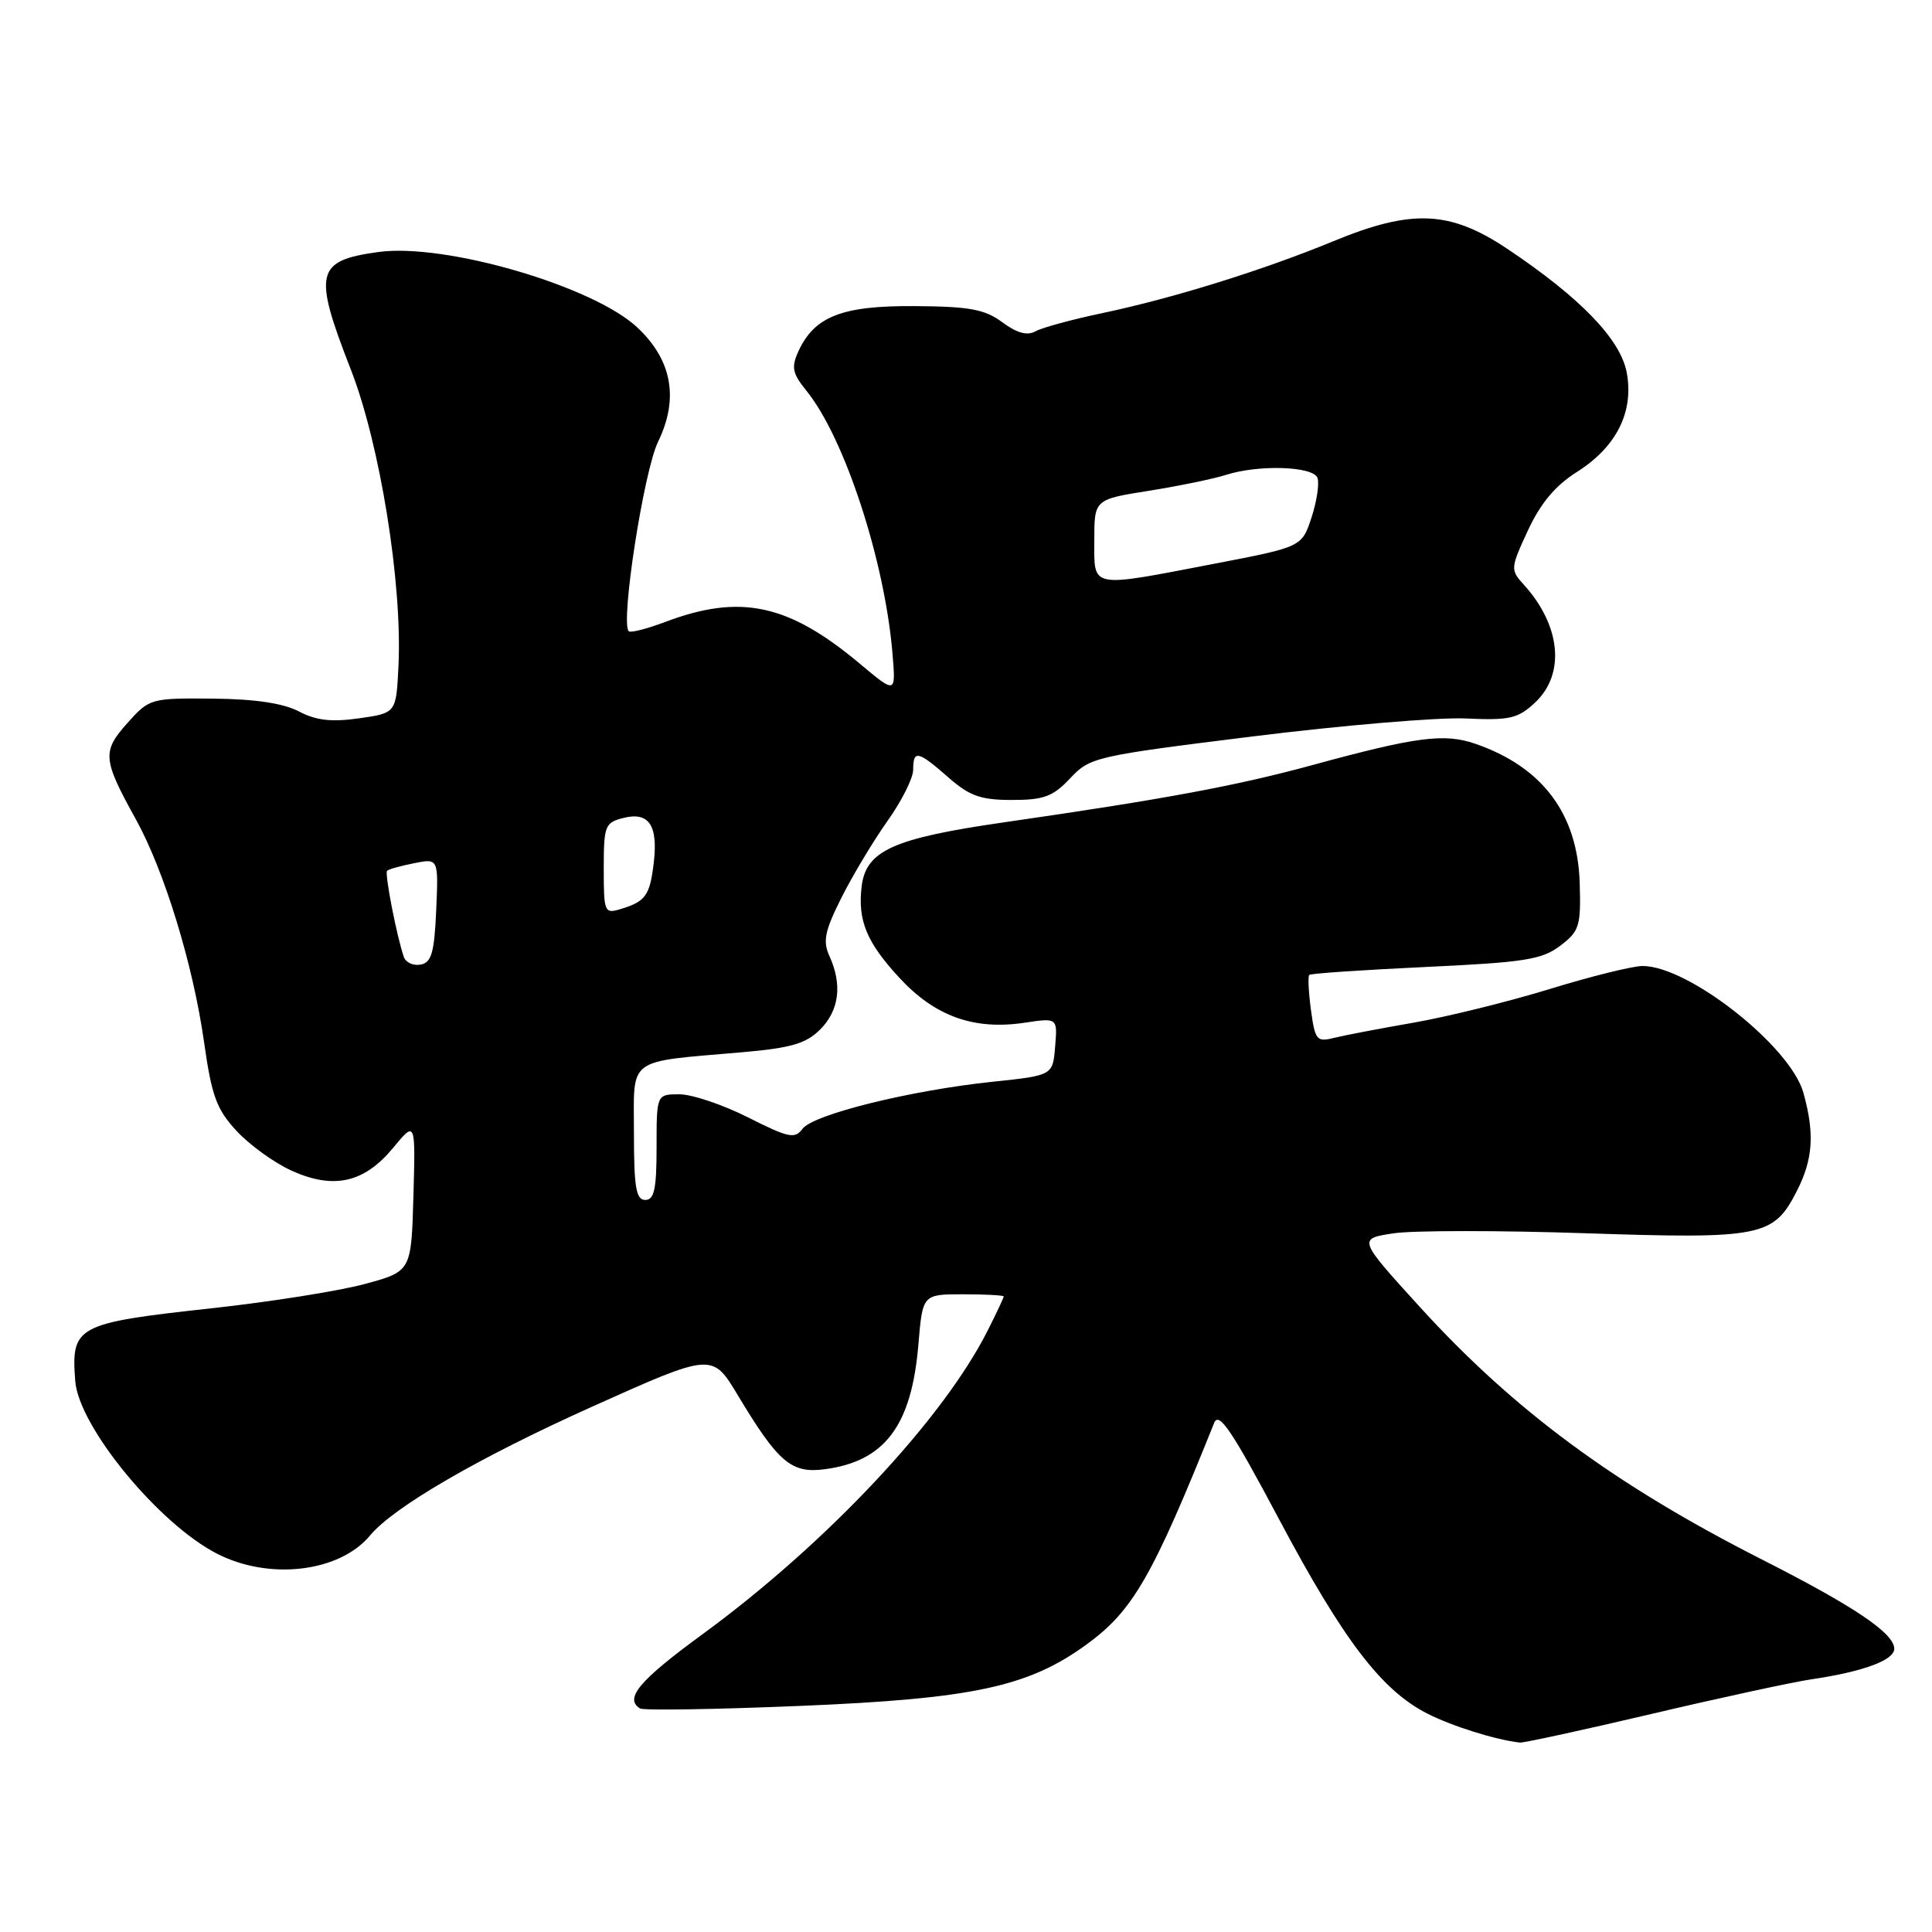 <?xml version="1.0" encoding="UTF-8" standalone="no"?>
<!DOCTYPE svg PUBLIC "-//W3C//DTD SVG 1.1//EN" "http://www.w3.org/Graphics/SVG/1.1/DTD/svg11.dtd" >
<svg xmlns="http://www.w3.org/2000/svg" xmlns:xlink="http://www.w3.org/1999/xlink" version="1.1" viewBox="0 0 256 256">
 <g >
 <path fill="currentColor"
d=" M 218.90 227.09 C 228.03 224.94 237.53 222.89 240.00 222.52 C 246.87 221.51 251.00 219.99 251.00 218.47 C 251.00 216.43 245.77 212.89 233.50 206.66 C 213.99 196.76 200.65 186.91 188.20 173.25 C 179.91 164.14 179.91 164.14 184.66 163.42 C 187.27 163.03 198.69 163.03 210.04 163.41 C 233.41 164.19 235.00 163.88 238.08 157.84 C 240.24 153.61 240.47 150.22 238.96 144.80 C 237.25 138.65 223.75 128.00 217.66 128.00 C 216.33 128.00 210.81 129.37 205.38 131.04 C 199.95 132.71 191.82 134.72 187.30 135.51 C 182.79 136.29 178.02 137.21 176.69 137.54 C 174.48 138.10 174.24 137.79 173.71 133.84 C 173.39 131.47 173.29 129.38 173.48 129.18 C 173.68 128.99 180.61 128.52 188.89 128.13 C 201.99 127.52 204.30 127.16 206.72 125.33 C 209.28 123.39 209.49 122.73 209.32 117.02 C 209.05 107.84 204.38 101.61 195.45 98.54 C 191.37 97.14 187.63 97.63 174.00 101.35 C 163.84 104.12 154.46 105.87 133.06 108.96 C 118.35 111.08 114.74 112.71 114.17 117.47 C 113.64 121.98 114.83 124.86 119.16 129.55 C 123.87 134.66 129.04 136.52 135.74 135.52 C 140.13 134.86 140.13 134.86 139.81 138.68 C 139.50 142.50 139.50 142.50 131.50 143.34 C 120.64 144.48 107.75 147.67 106.34 149.57 C 105.32 150.95 104.49 150.77 99.12 148.06 C 95.79 146.38 91.69 145.00 90.03 145.00 C 87.00 145.00 87.00 145.00 87.00 152.00 C 87.00 157.56 86.69 159.00 85.50 159.00 C 84.28 159.00 84.00 157.35 84.00 150.11 C 84.00 139.93 82.85 140.78 98.43 139.42 C 104.83 138.86 106.81 138.28 108.68 136.41 C 111.20 133.89 111.63 130.47 109.91 126.70 C 109.00 124.71 109.28 123.36 111.52 118.90 C 113.02 115.93 115.76 111.36 117.62 108.75 C 119.48 106.13 121.00 103.10 121.00 102.00 C 121.00 99.33 121.63 99.47 125.65 103.00 C 128.48 105.48 129.94 106.00 134.09 106.00 C 138.33 106.00 139.53 105.55 141.81 103.12 C 144.42 100.33 145.14 100.17 166.00 97.58 C 177.82 96.11 190.50 95.04 194.17 95.20 C 200.07 95.47 201.13 95.22 203.42 93.08 C 207.44 89.30 206.82 82.88 201.91 77.47 C 200.12 75.50 200.13 75.31 202.46 70.28 C 204.14 66.67 206.09 64.34 208.96 62.53 C 214.19 59.22 216.52 54.58 215.55 49.36 C 214.72 44.95 209.40 39.44 199.71 32.96 C 192.11 27.89 187.08 27.67 176.68 31.96 C 167.41 35.79 155.41 39.52 146.15 41.47 C 142.10 42.32 138.08 43.41 137.21 43.90 C 136.12 44.51 134.75 44.14 132.81 42.70 C 130.48 40.98 128.48 40.61 121.21 40.56 C 111.56 40.49 107.91 41.92 105.78 46.58 C 104.83 48.67 105.00 49.49 106.86 51.78 C 111.92 58.02 117.27 74.39 118.27 86.72 C 118.70 91.94 118.70 91.94 113.94 87.95 C 104.46 80.01 98.11 78.65 88.12 82.42 C 85.71 83.33 83.55 83.88 83.31 83.64 C 82.19 82.52 85.30 62.44 87.20 58.53 C 89.97 52.82 89.06 47.73 84.47 43.41 C 78.65 37.92 58.99 32.18 50.16 33.39 C 41.82 34.53 41.46 36.09 46.48 48.95 C 50.35 58.86 53.32 77.29 52.80 88.22 C 52.50 94.48 52.50 94.48 47.59 95.18 C 43.92 95.70 41.88 95.47 39.59 94.26 C 37.51 93.18 33.78 92.62 28.17 92.57 C 19.96 92.50 19.79 92.55 16.87 95.82 C 13.51 99.58 13.60 100.61 17.99 108.54 C 21.77 115.37 25.57 127.77 27.03 138.02 C 28.05 145.26 28.69 146.99 31.37 149.88 C 33.09 151.73 36.36 154.09 38.64 155.12 C 44.21 157.64 48.24 156.74 52.07 152.12 C 55.06 148.50 55.06 148.50 54.78 158.49 C 54.50 168.47 54.50 168.47 48.28 170.15 C 44.86 171.07 35.77 172.51 28.08 173.35 C 10.09 175.32 9.41 175.68 9.97 183.00 C 10.44 189.04 21.04 201.94 28.79 205.89 C 35.73 209.43 45.00 208.32 49.03 203.46 C 52.17 199.68 63.43 193.15 78.44 186.40 C 94.38 179.24 94.38 179.24 97.76 184.87 C 103.13 193.80 104.85 195.27 109.29 194.68 C 117.25 193.63 120.79 188.91 121.69 178.17 C 122.25 171.50 122.25 171.50 127.62 171.50 C 130.58 171.50 133.00 171.63 133.00 171.79 C 133.00 171.95 132.05 173.97 130.88 176.29 C 124.92 188.12 109.46 204.57 93.04 216.58 C 84.71 222.67 82.69 225.07 84.81 226.38 C 85.26 226.66 94.82 226.51 106.06 226.04 C 128.82 225.10 136.22 223.52 143.88 217.97 C 150.10 213.47 152.66 209.03 160.88 188.55 C 161.51 186.98 163.21 189.51 169.51 201.36 C 178.00 217.33 183.06 223.97 189.11 227.05 C 192.40 228.73 198.17 230.54 201.40 230.90 C 201.89 230.95 209.77 229.24 218.90 227.09 Z  M 53.52 126.82 C 52.60 124.22 50.94 115.73 51.29 115.38 C 51.49 115.18 53.10 114.73 54.87 114.38 C 58.10 113.73 58.10 113.73 57.80 120.60 C 57.55 126.22 57.18 127.54 55.75 127.81 C 54.78 128.00 53.78 127.55 53.52 126.82 Z  M 80.00 115.09 C 80.00 109.40 80.16 109.00 82.61 108.38 C 85.99 107.53 87.22 109.36 86.62 114.37 C 86.11 118.67 85.53 119.46 82.25 120.45 C 80.09 121.11 80.00 120.89 80.00 115.09 Z  M 145.00 71.59 C 145.00 66.18 145.00 66.18 152.25 65.03 C 156.24 64.39 160.80 63.45 162.40 62.94 C 166.72 61.54 173.97 61.77 174.57 63.31 C 174.84 64.04 174.49 66.39 173.79 68.55 C 172.50 72.47 172.50 72.47 161.00 74.68 C 144.24 77.90 145.00 78.05 145.00 71.59 Z "/>
</g>
</svg>